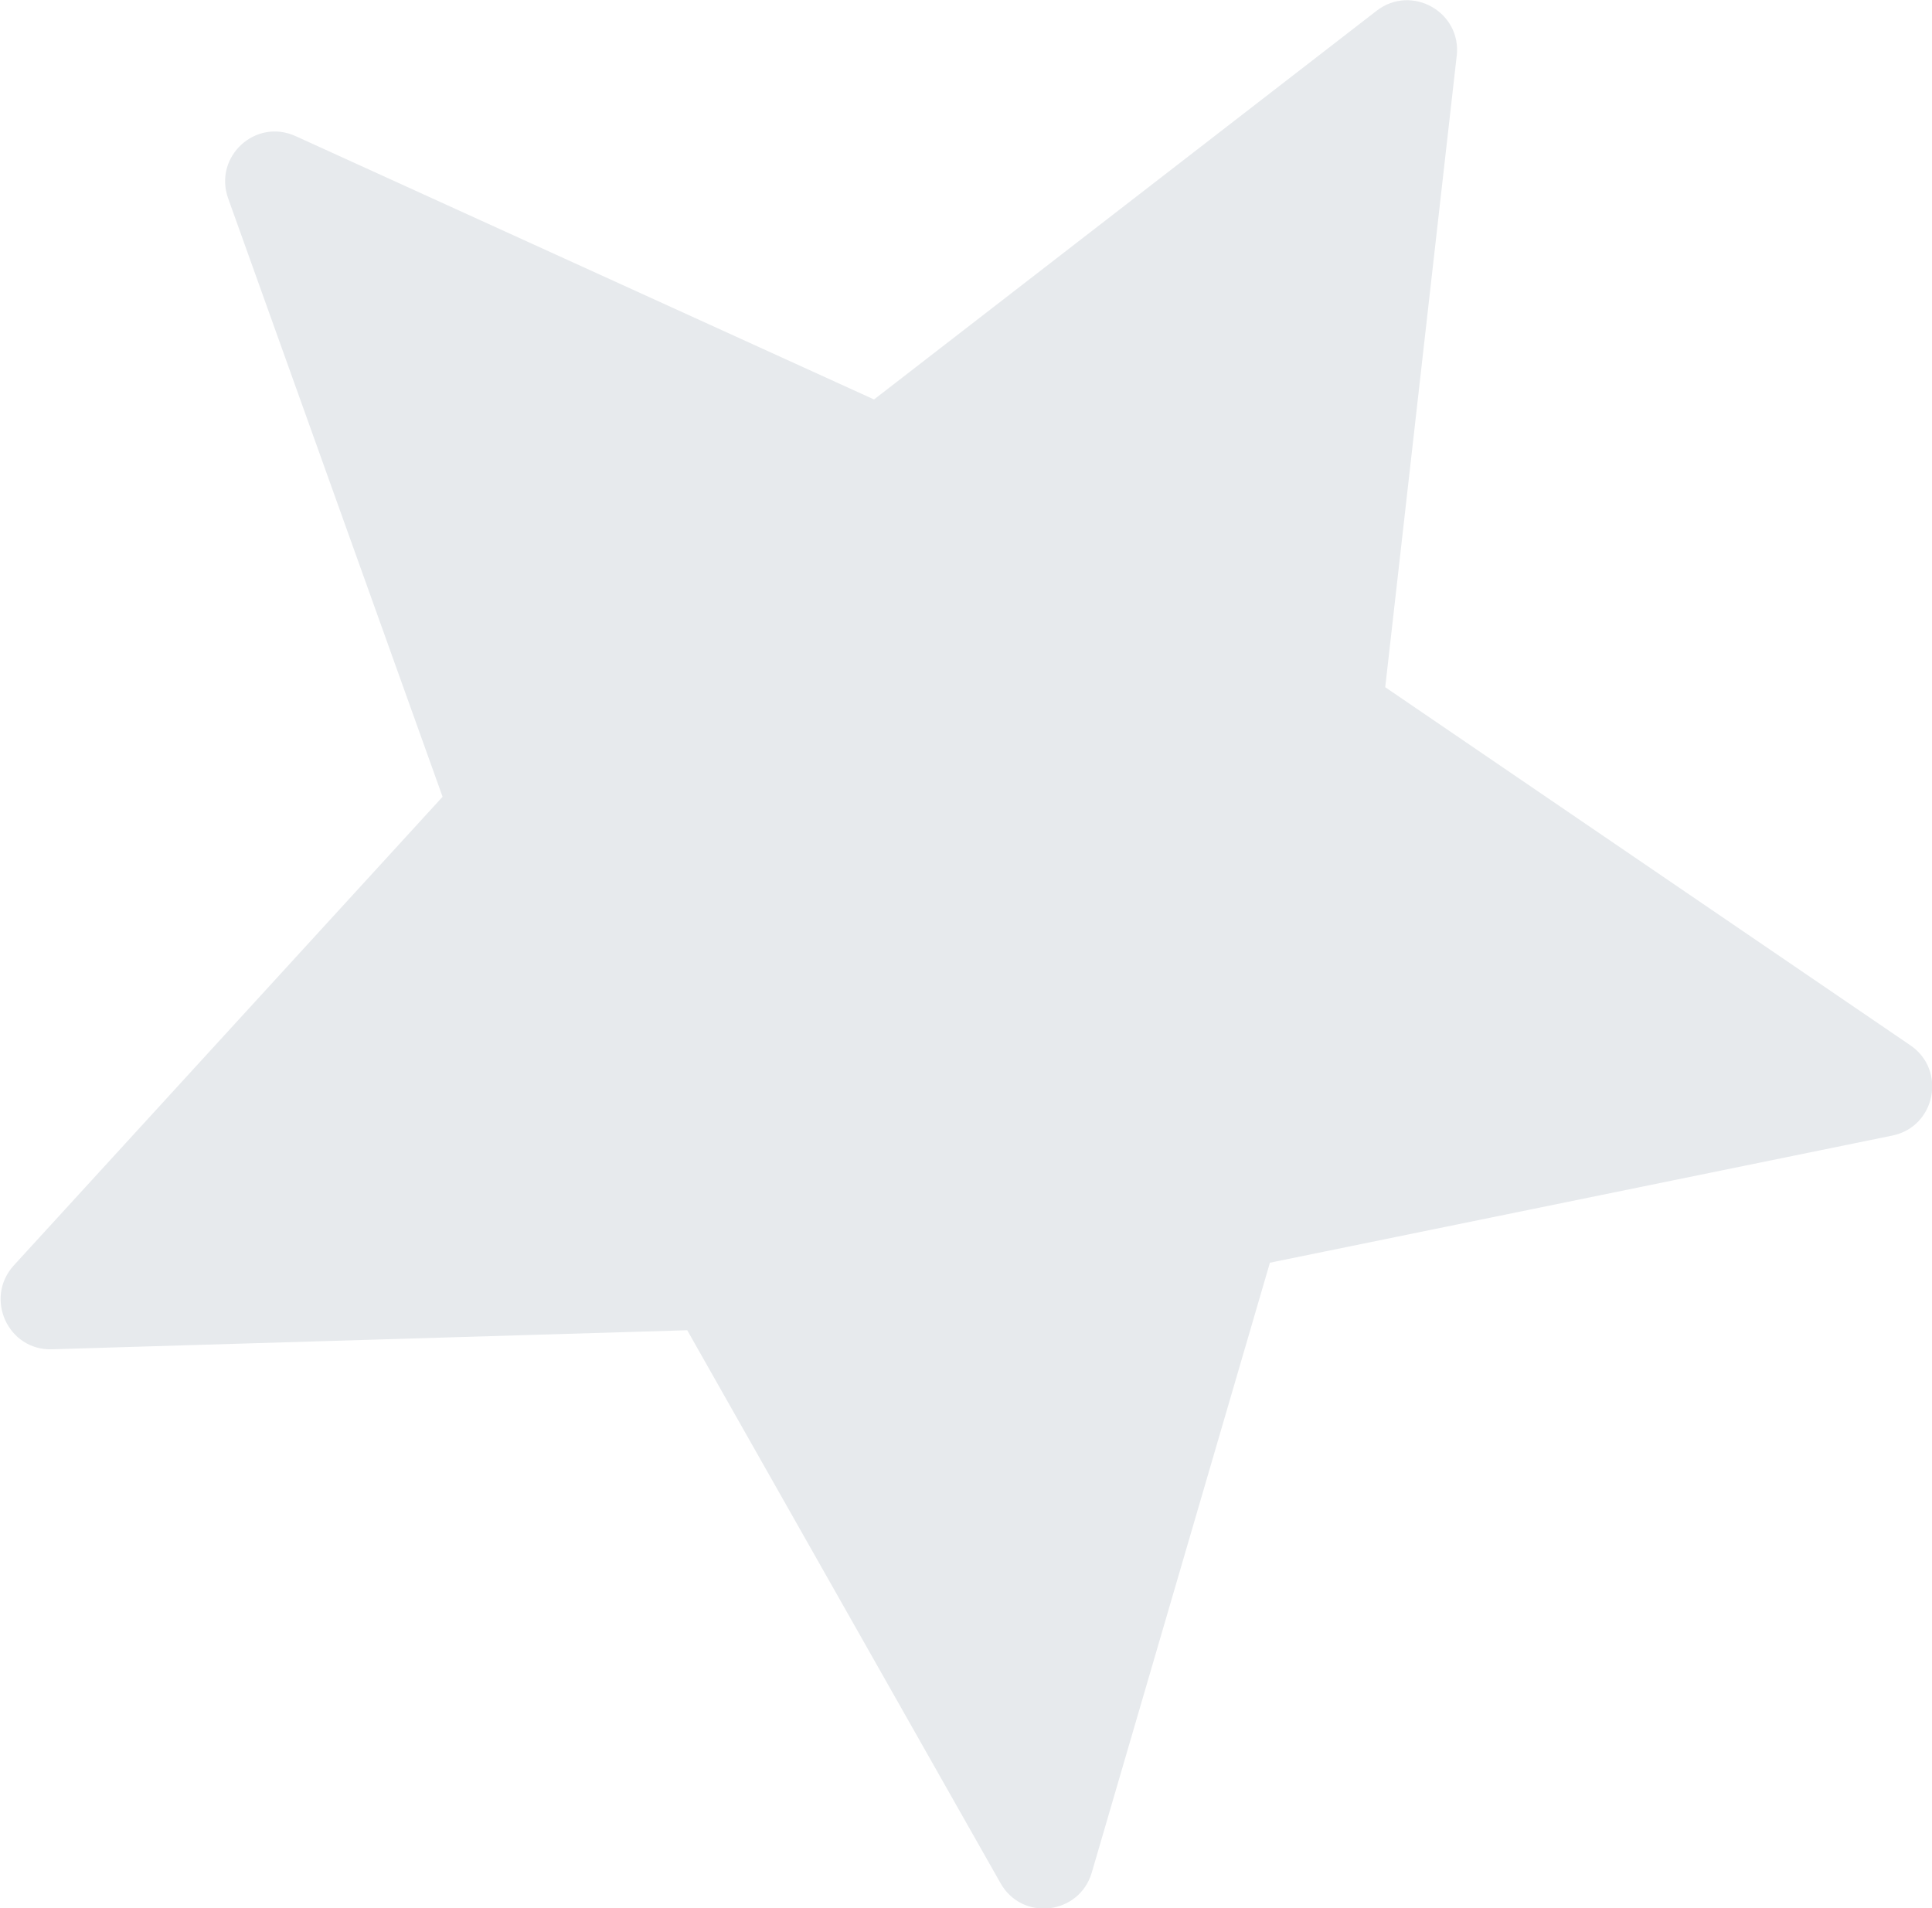 <?xml version="1.0" encoding="UTF-8" standalone="no"?>
<svg
   xmlns:dc="http://purl.org/dc/elements/1.1/"
   xmlns:cc="http://creativecommons.org/ns#"
   xmlns:rdf="http://www.w3.org/1999/02/22-rdf-syntax-ns#"
   xmlns:svg="http://www.w3.org/2000/svg"
   xmlns="http://www.w3.org/2000/svg"
   width="5.378mm"
   height="5.312mm"
   viewBox="0 0 5.378 5.312"
   version="1.1"
   id="svg3010">
  <style
     id="style3573"></style>
  <defs
     id="defs3004" />
  <g
     id="layer1"
     transform="translate(-107.68,-140.975)">
    <path
       d="m 111.735,141.13 -0.199,1.758 1.462,0.997 c 0.101,0.069 0.07,0.226 -0.05,0.251 l -1.733,0.354 -0.496,1.698 c -0.035,0.118 -0.194,0.136 -0.254,0.029 l -0.872,-1.539 -1.768,0.053 c -0.123,0.004 -0.189,-0.142 -0.107,-0.233 l 1.194,-1.305 -0.597,-1.666 c -0.041,-0.116 0.076,-0.224 0.188,-0.173 l 1.61,0.733 1.399,-1.082 c 0.097,-0.075 0.237,0.003 0.223,0.126 z"
       id="path1018-0-9-5"
       style="fill:#e7eaed;fill-opacity:1;stroke-width:0.278" />
  </g>
</svg>
